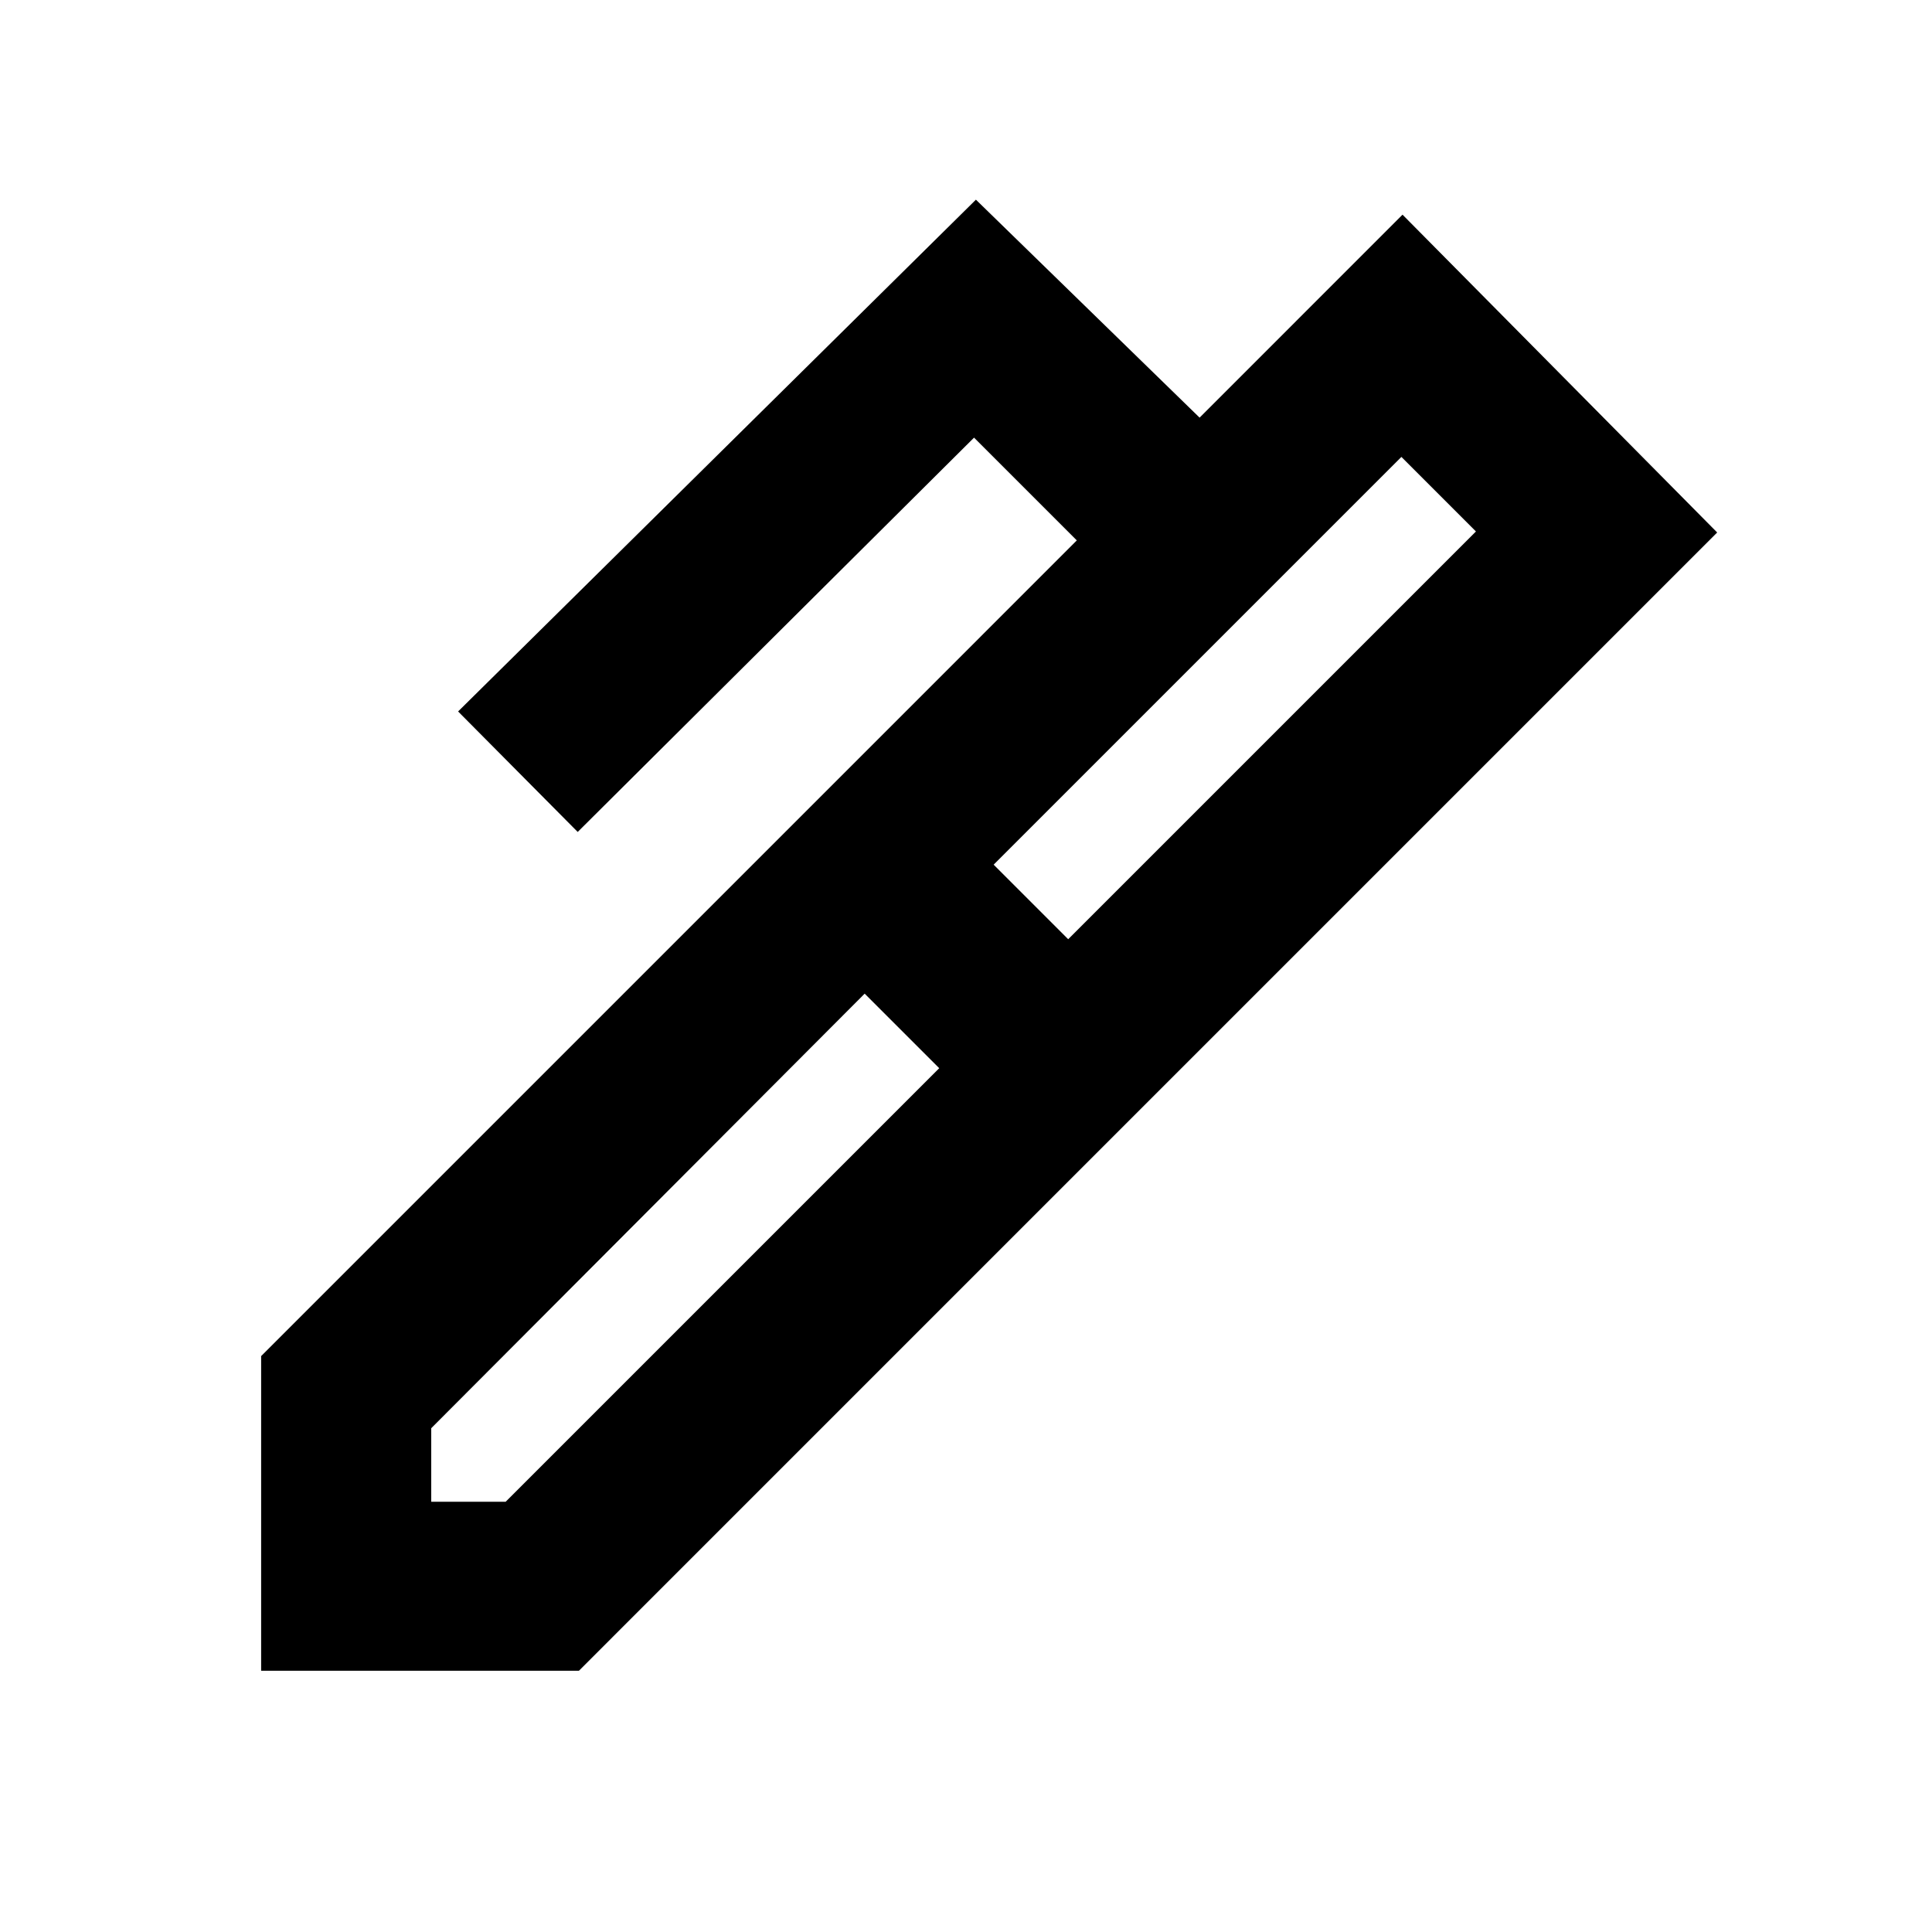 <svg xmlns="http://www.w3.org/2000/svg" height="20" viewBox="0 -960 960 960" width="20"><path d="m493.74-530.35 37.04 37.05 202.61-202.61-37.04-37.05-202.61 202.61ZM214.28-213.78h36.98L466.7-429.22l-37.05-37.04-215.37 215.93v36.55Zm344.89-187.55L402.33-558.74l132.73-132.74L484-742.54 287.06-546.61l-59.43-59.87 257.3-254.3 111.14 108.3 100.84-100.85 156.35 157.92-294.09 294.08Zm-271.5 271.51H129.76v-156.35l272.57-272.57 156.84 157.41-271.5 271.51Z"/></svg>
